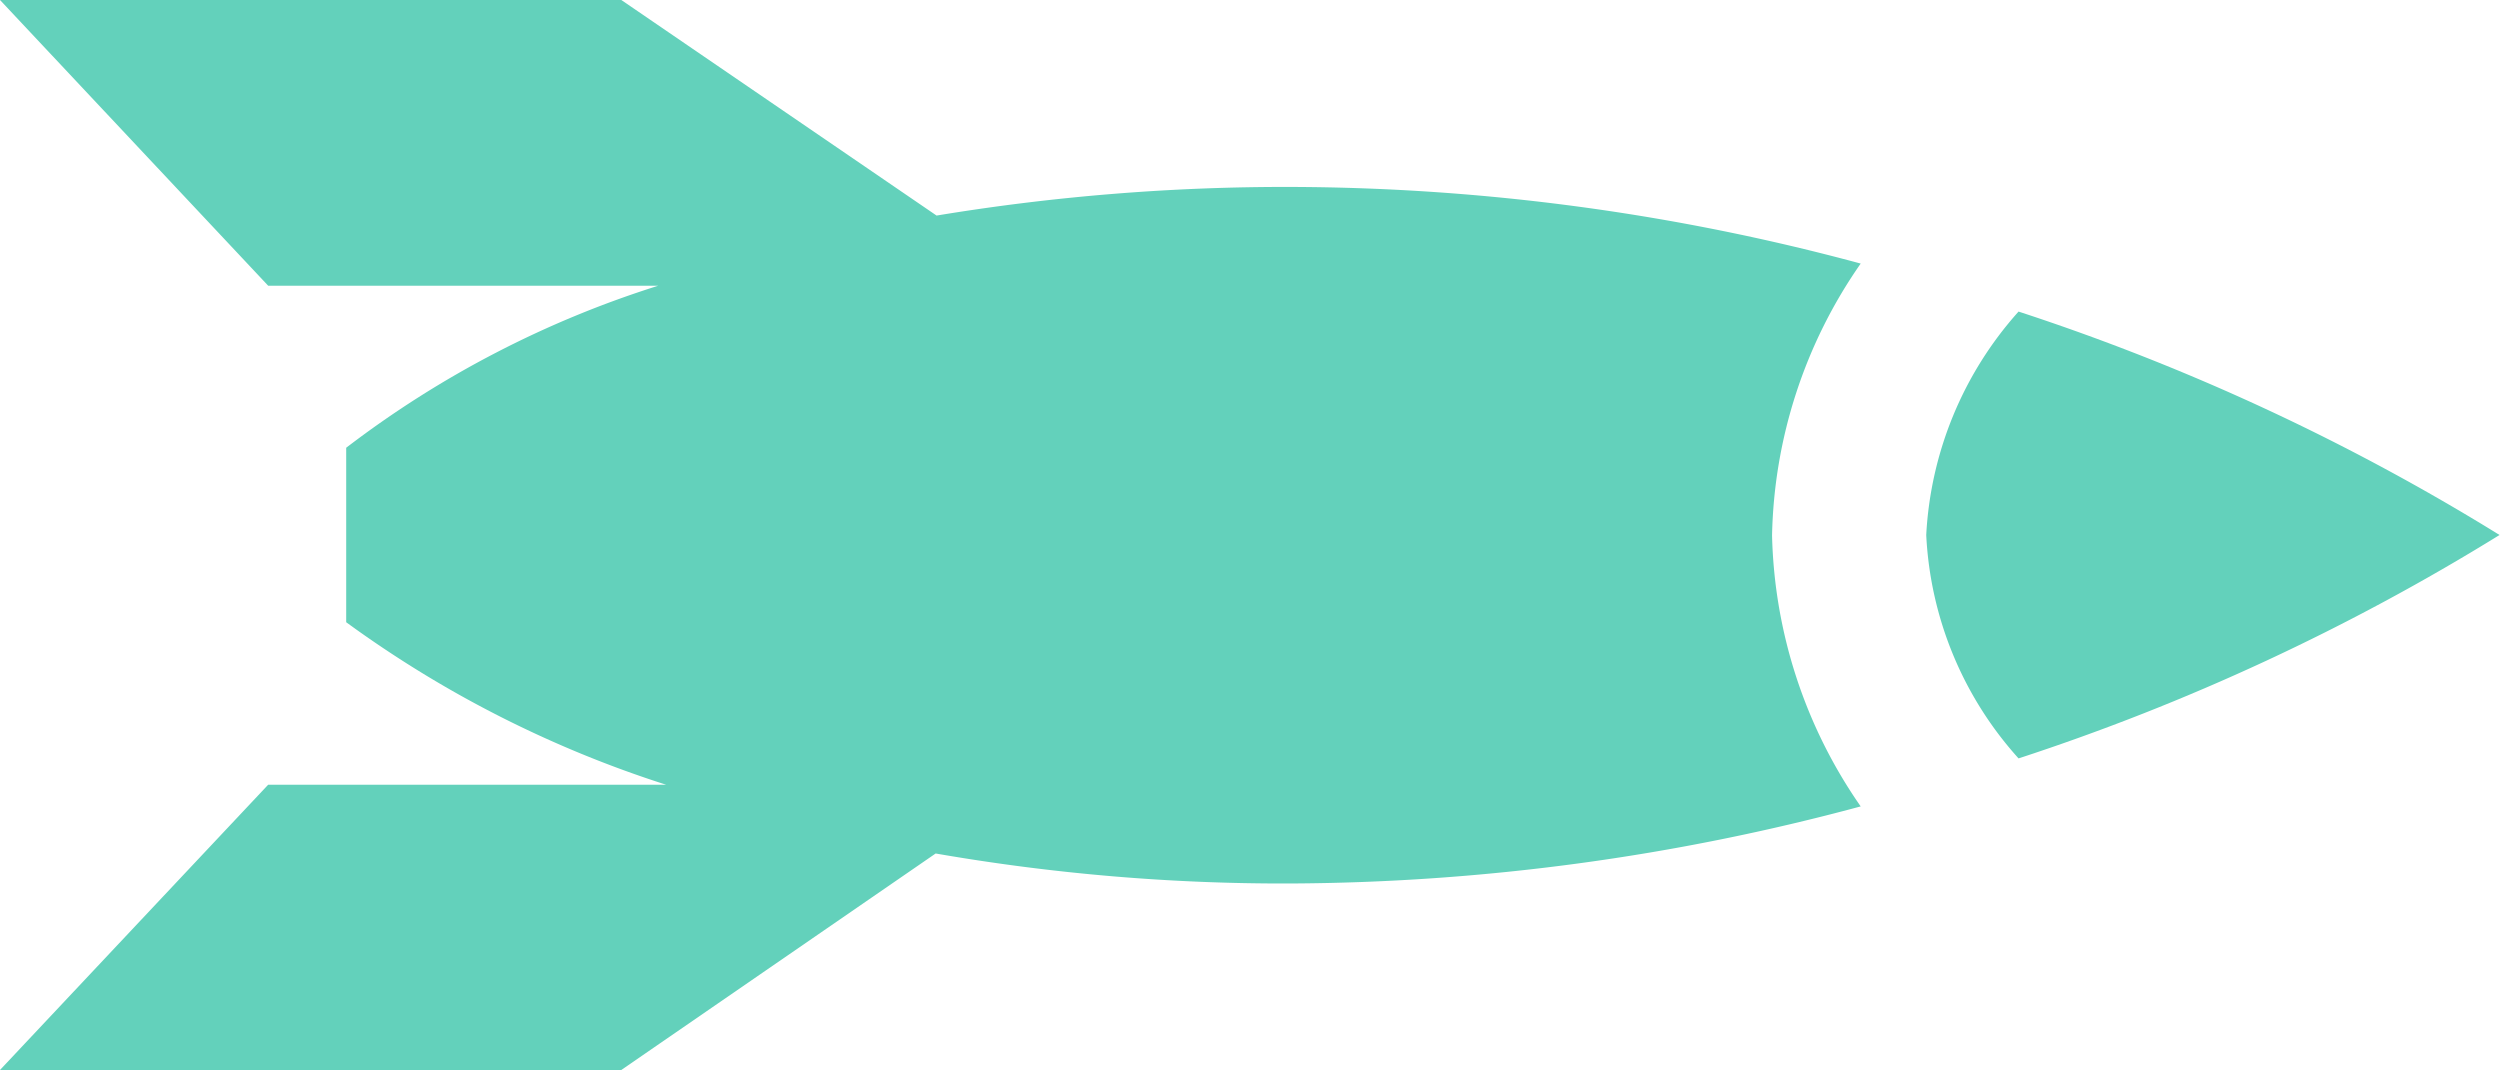<svg id="Layer_1" data-name="Layer 1" xmlns="http://www.w3.org/2000/svg" viewBox="0 0 54.16 23.18"><title>icon-5</title><style>path {fill:#63d1bb;}</style><path d="M40.31,5.71A47.8,47.8,0,0,0,28,4.05a46.38,46.38,0,0,0-7.71.62L13.46,0H0L5.81,6.19h8.45A22,22,0,0,0,7.5,9.7v3.78A24.33,24.33,0,0,0,14.43,17H5.81L0,23.18H13.46l6.81-4.69a44,44,0,0,0,7.68.65,48.22,48.22,0,0,0,12.36-1.67,10.7,10.7,0,0,1-1.92-5.87A10.66,10.66,0,0,1,40.31,5.71Z"/><path d="M43.73,6.75a7.87,7.87,0,0,0-2,4.84,7.79,7.79,0,0,0,2,4.84,48.43,48.43,0,0,0,10.42-4.84A48.38,48.38,0,0,0,43.73,6.75Z"/></svg>